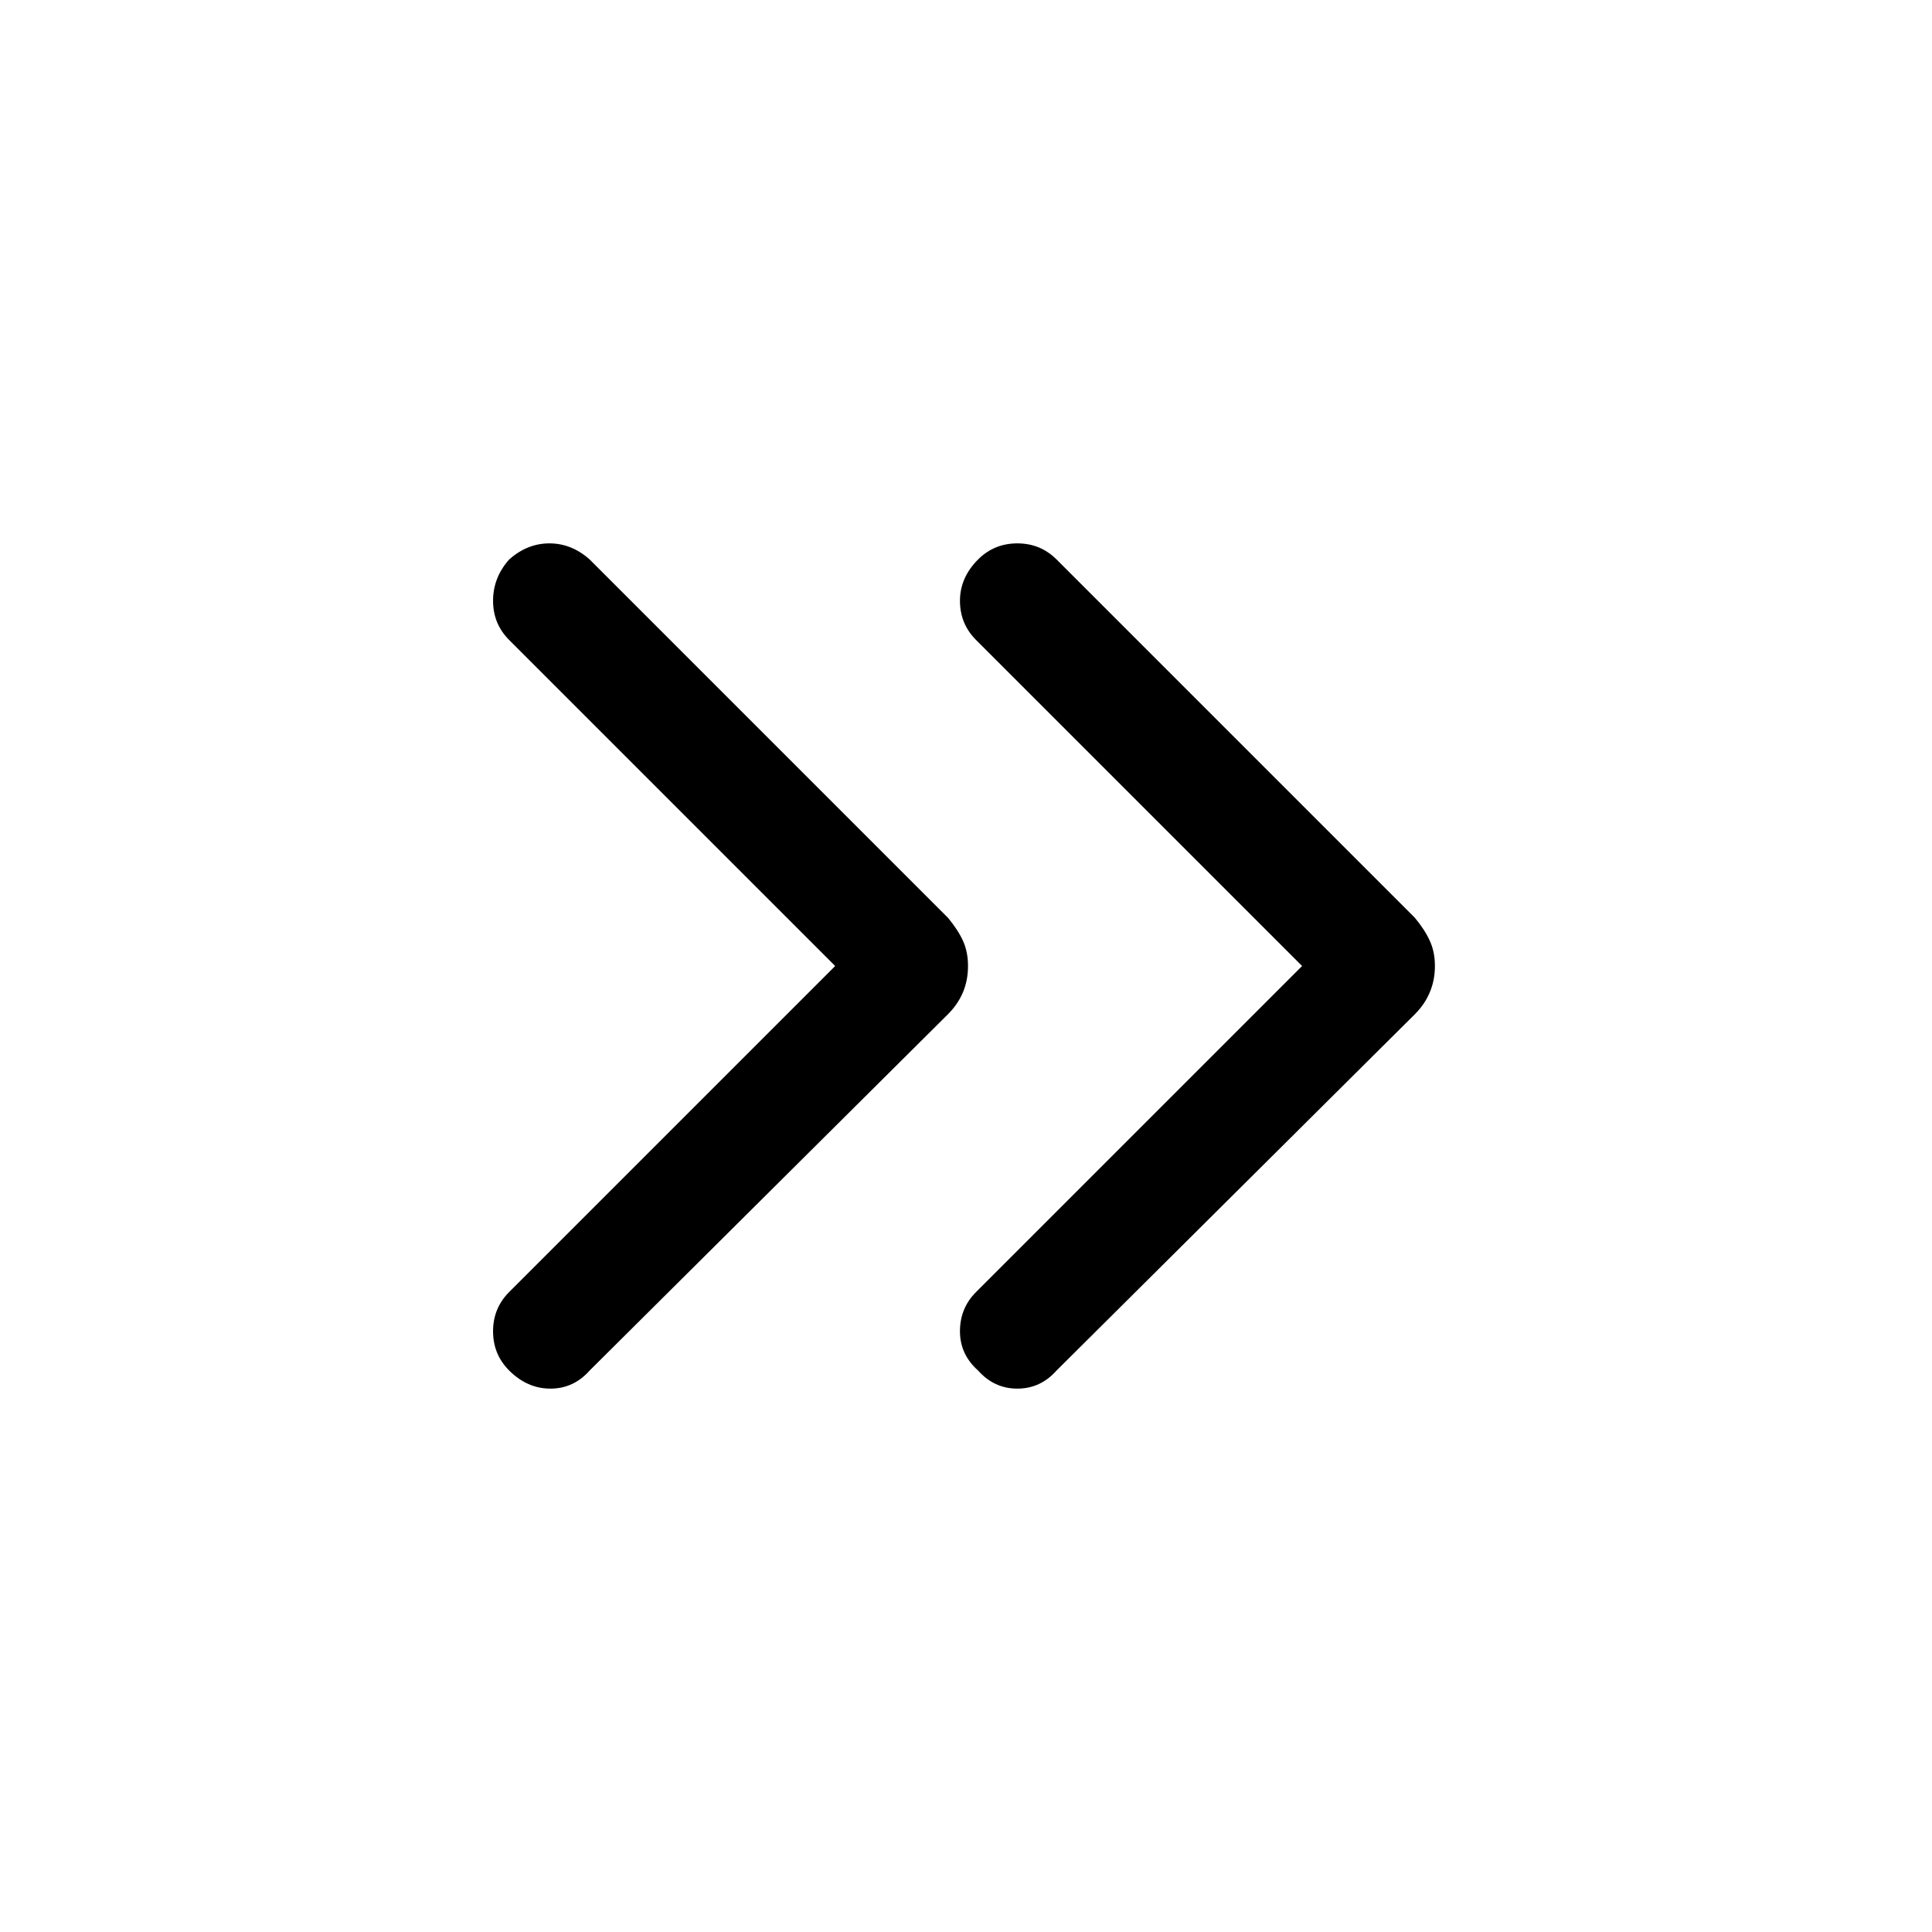 <svg xmlns="http://www.w3.org/2000/svg" height="24" width="24"><path d="M6.325 17.025q-.2-.2-.2-.487 0-.288.2-.488l4.05-4.05-4.05-4.05q-.2-.2-.2-.487 0-.288.2-.513.225-.2.5-.2t.5.2l4.45 4.45q.125.15.188.288.062.137.062.312t-.062.325q-.063.15-.188.275l-4.45 4.425q-.2.225-.487.225-.288 0-.513-.225Zm5.825 0q-.225-.2-.225-.487 0-.288.2-.488l4.05-4.05-4.05-4.05q-.2-.2-.2-.487 0-.288.225-.513.2-.2.488-.2.287 0 .487.2l4.45 4.45q.125.15.187.288.063.137.063.312t-.063.325q-.062.15-.187.275l-4.45 4.425q-.2.225-.487.225-.288 0-.488-.225Z"/></svg>